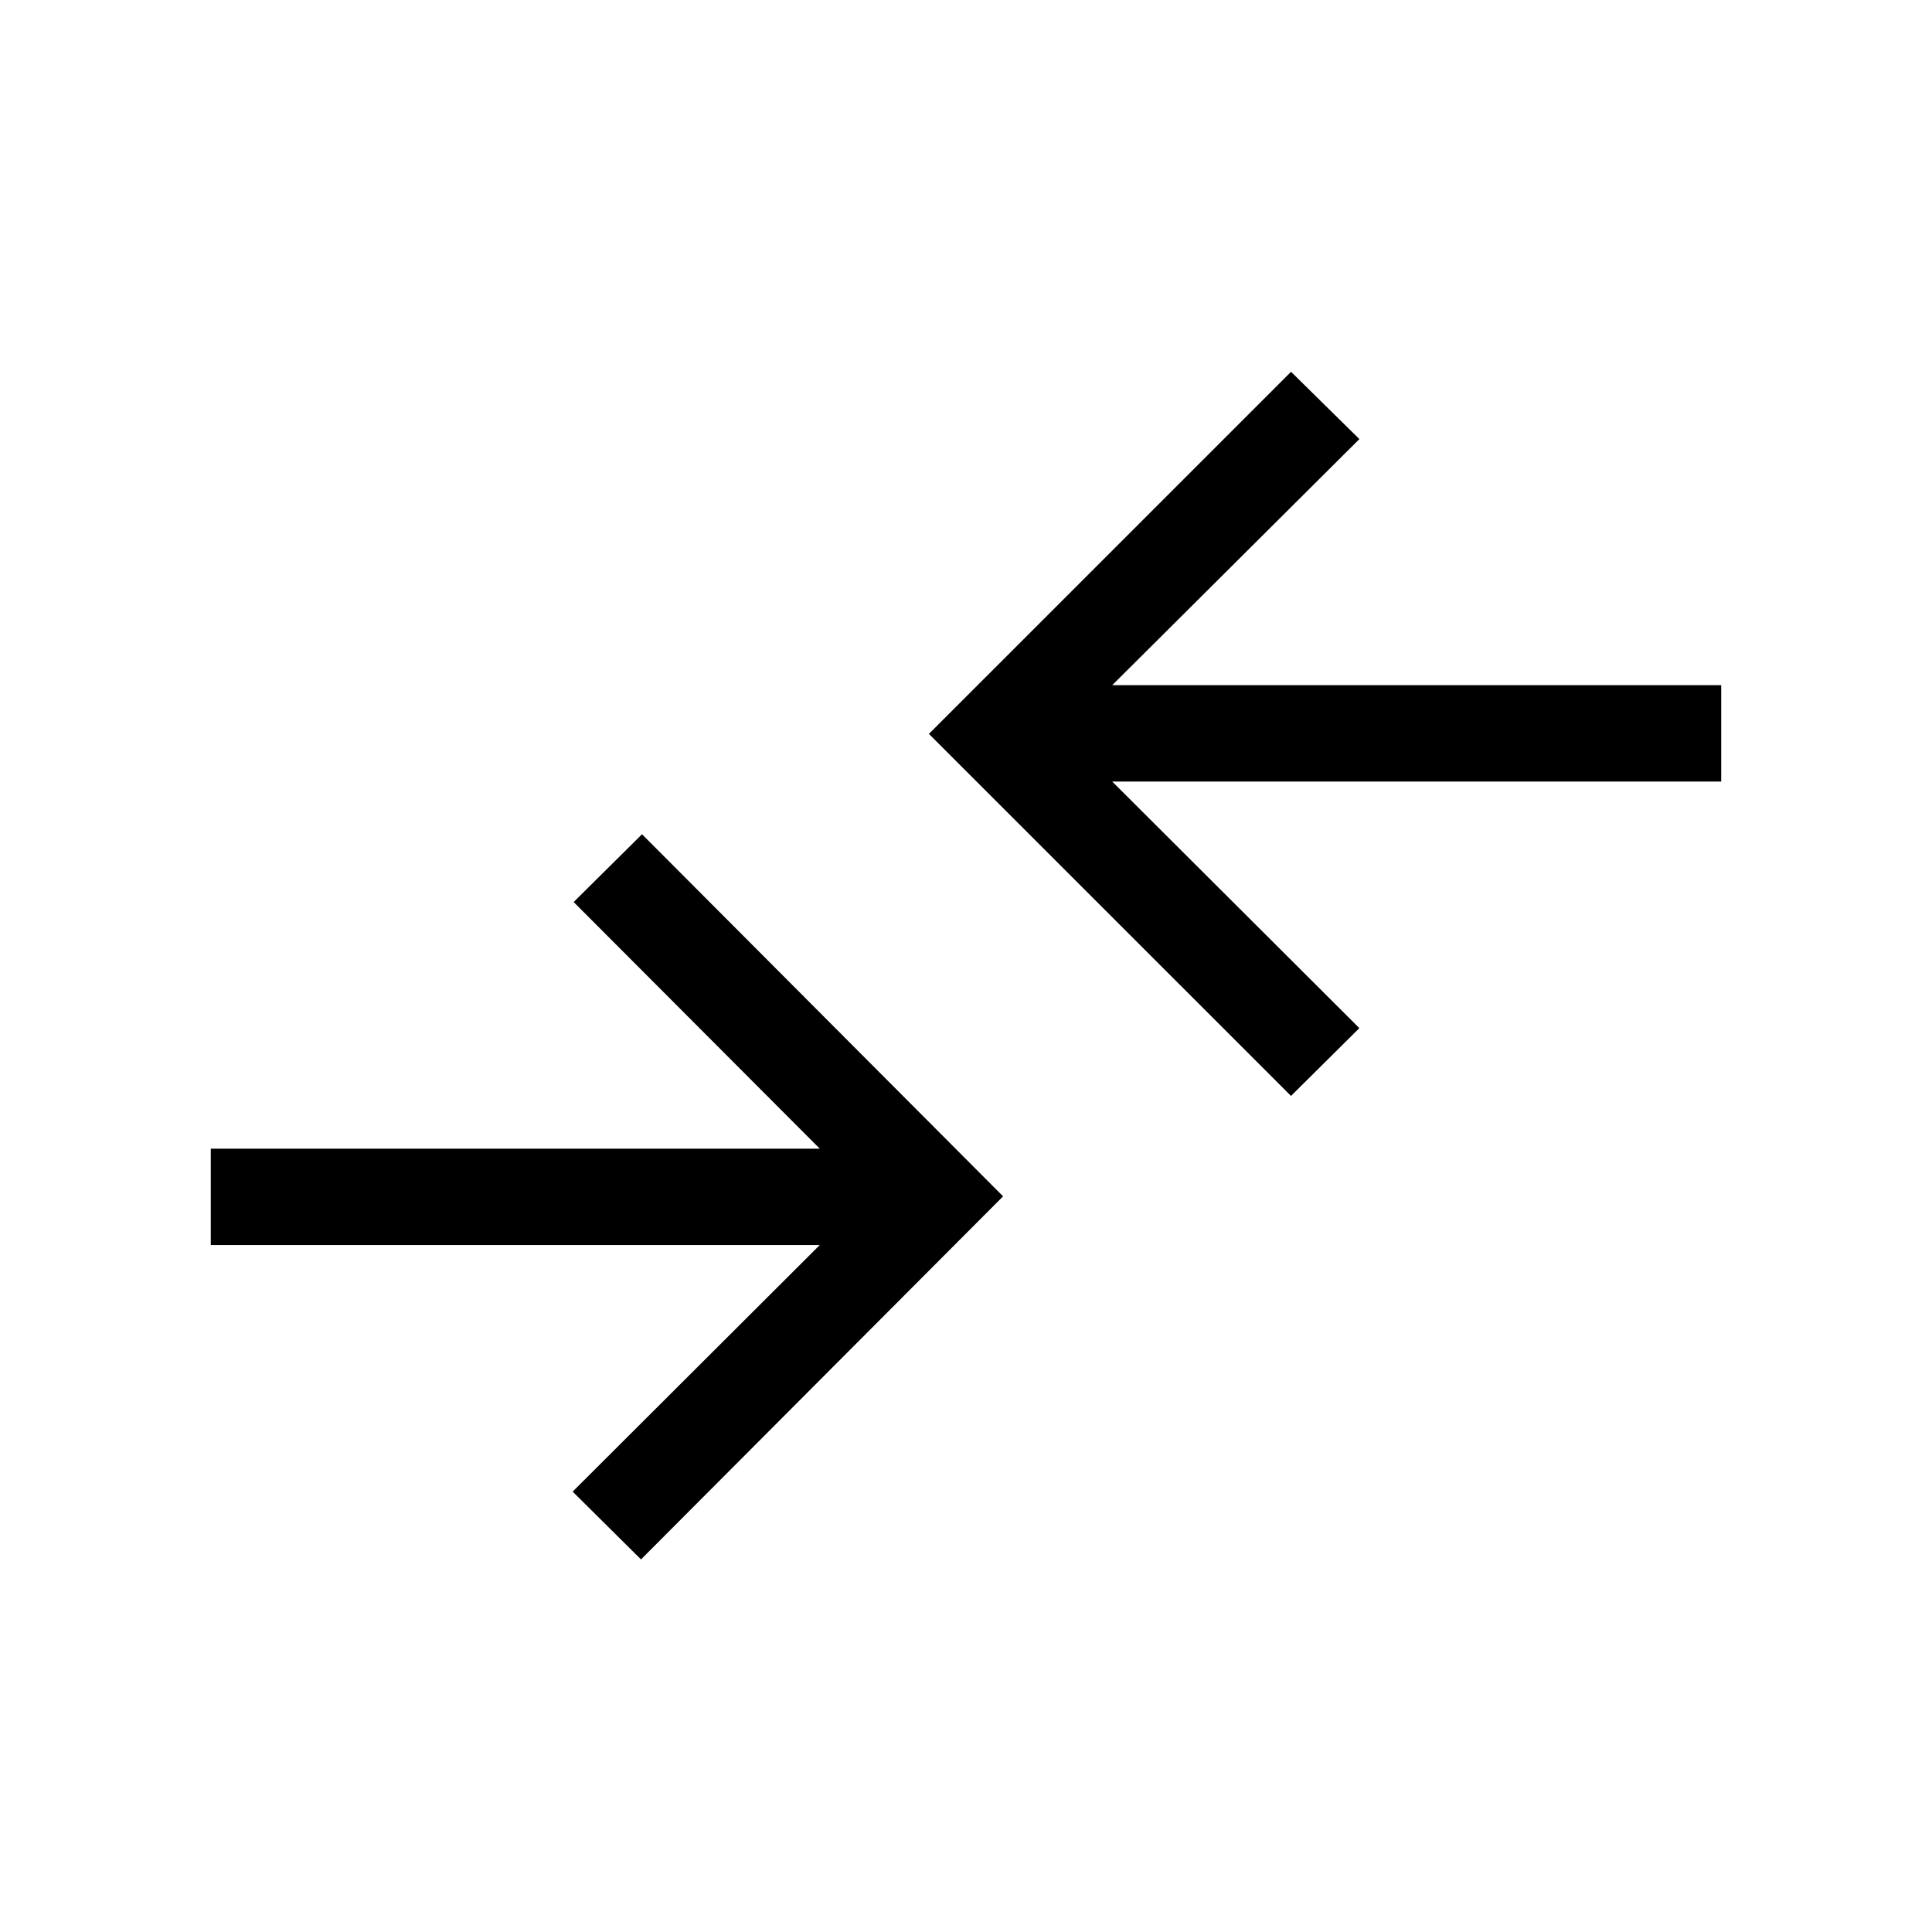 <svg xmlns="http://www.w3.org/2000/svg" height="40" viewBox="0 -960 960 960" width="40"><path d="m318.51-185.13-33.96-33.69 122.79-122.53h-302.6v-47.88h302.6L285.05-511.78l33.96-33.69 179.42 179.92-179.92 180.42Zm322.98-230.31L461.57-595.33l179.94-179.93 33.96 33.44-122.81 122.28h302.6v47.89h-302.6l122.79 122.52-33.96 33.69Z"/></svg>